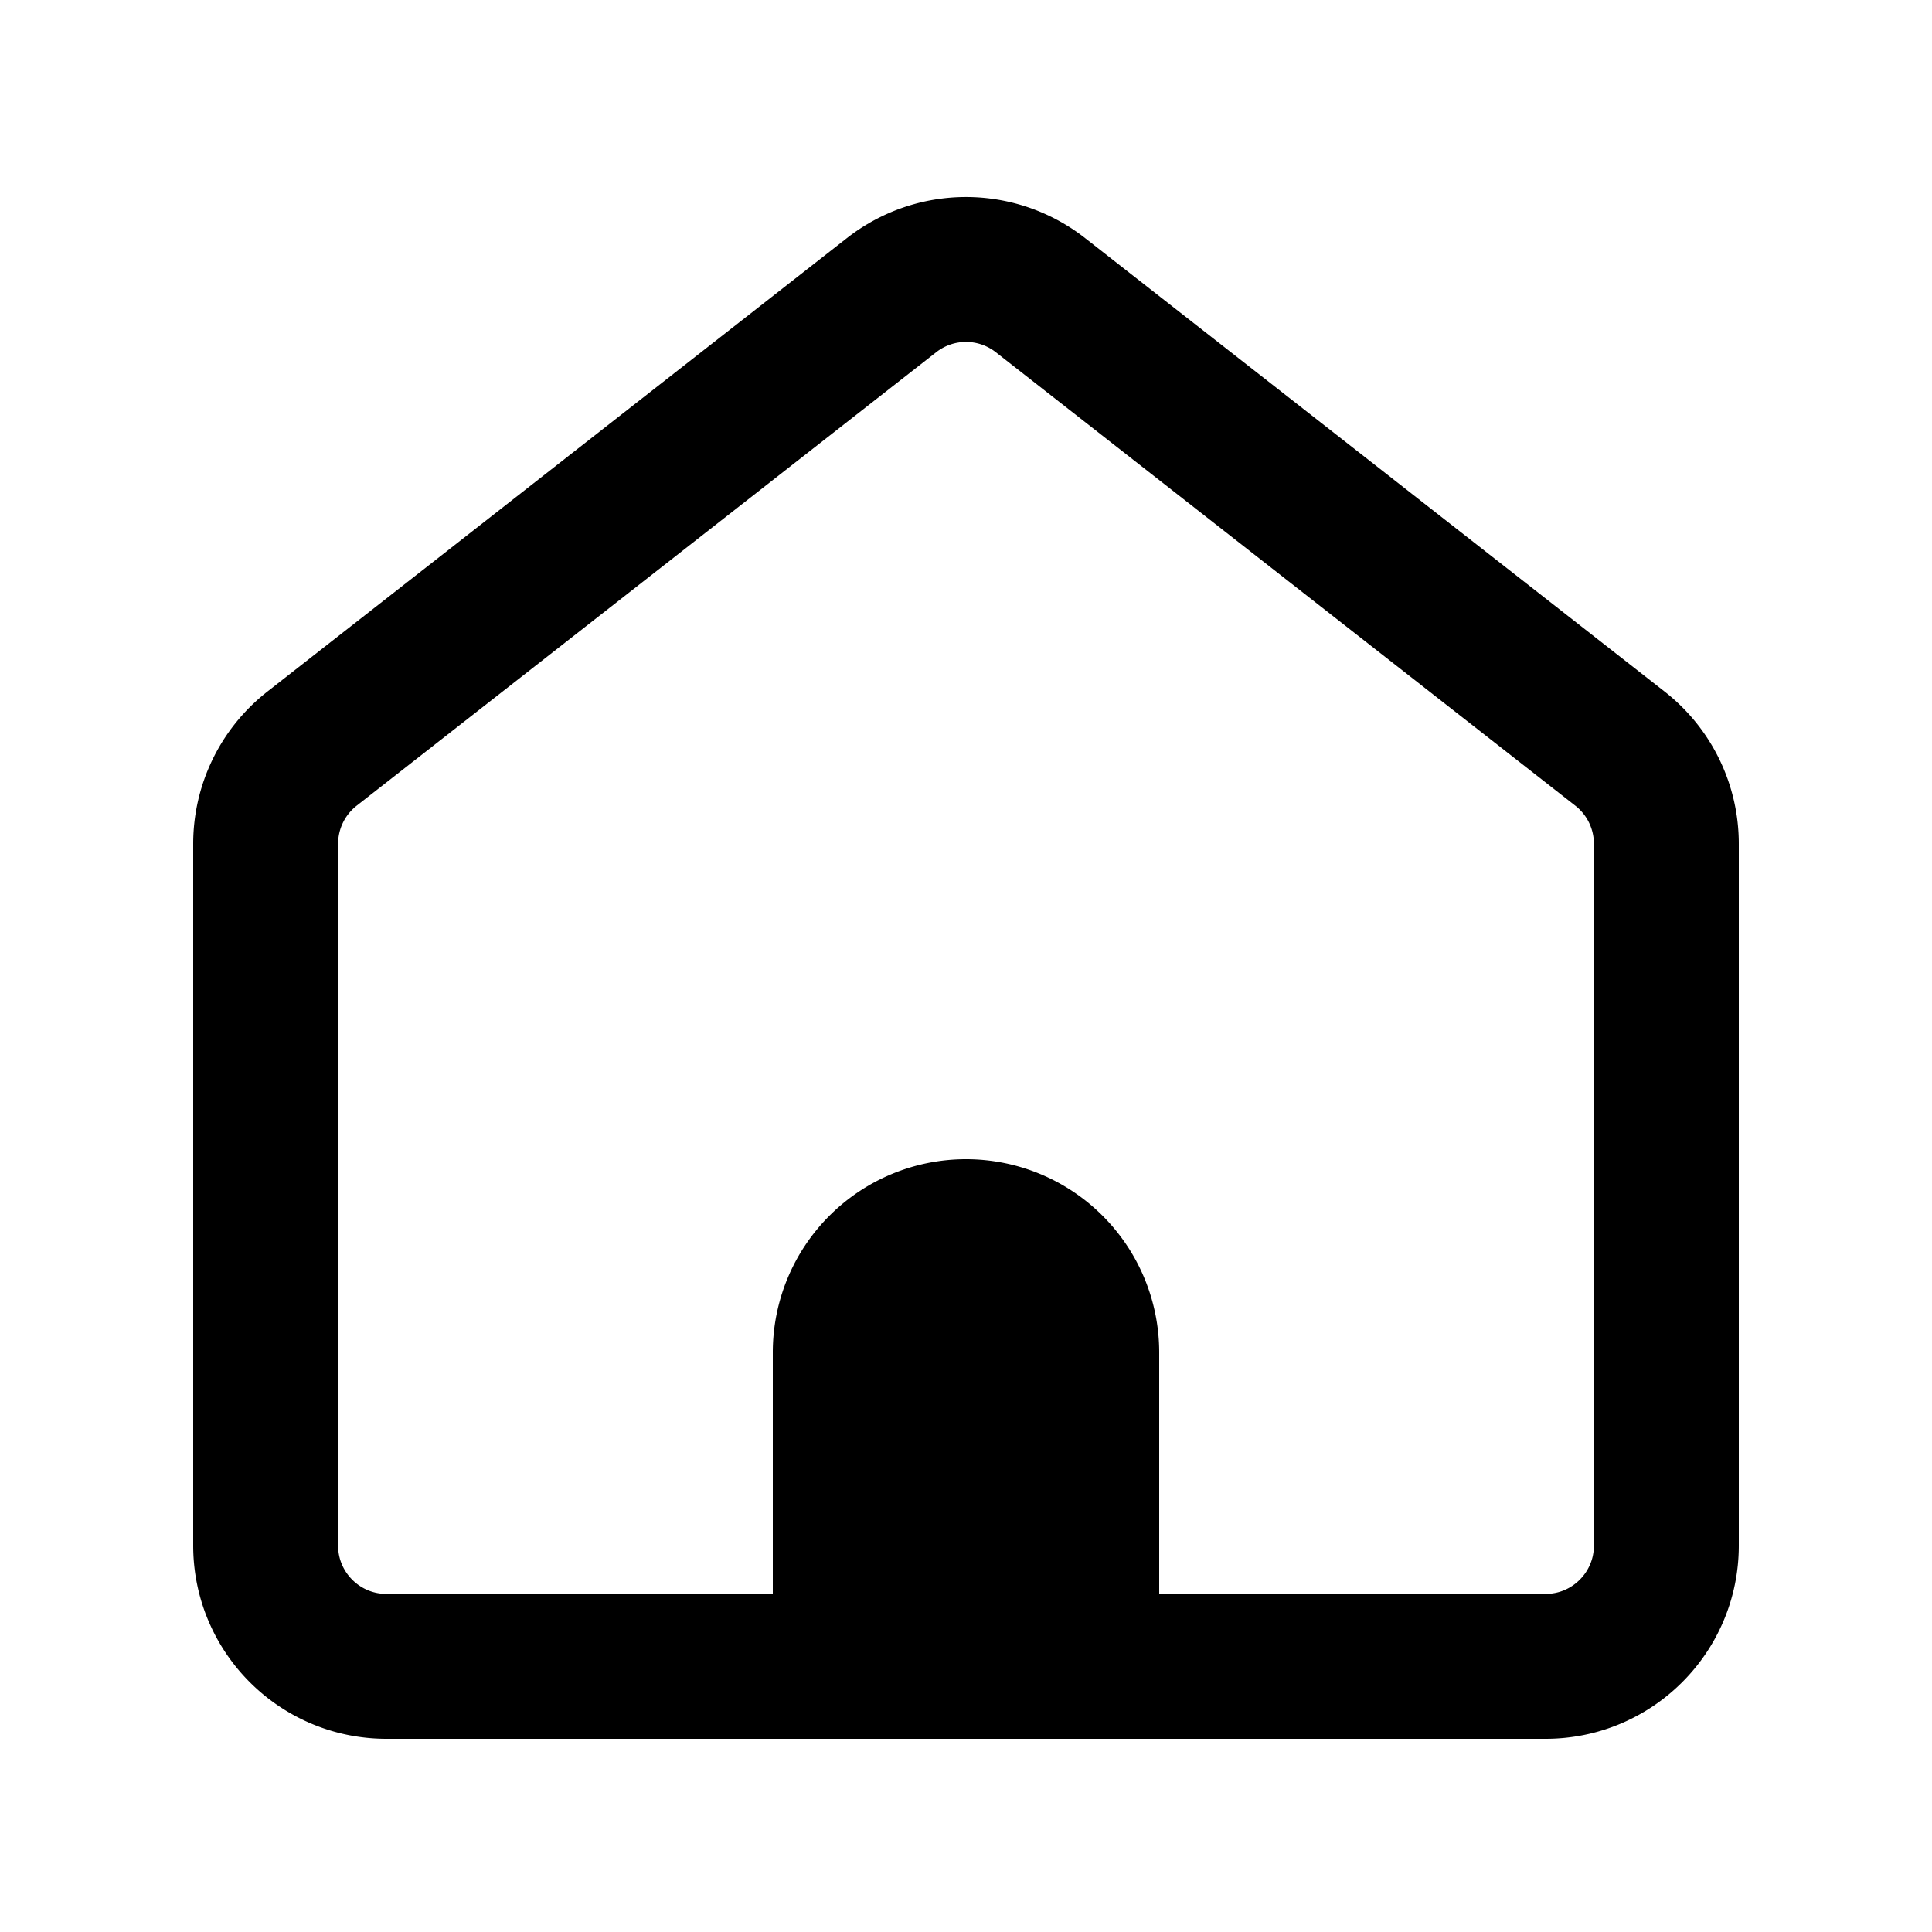 <svg xmlns="http://www.w3.org/2000/svg" width="20" height="20" fill="none"><path stroke="#000" stroke-width="1.5" d="m3.23 7.75 6-4.695a1.25 1.25 0 0 1 1.54 0l6 4.695c.303.237.48.6.48.985V16c0 .69-.56 1.25-1.25 1.25H4c-.69 0-1.25-.56-1.25-1.25V8.735c0-.385.177-.748.48-.985Z"/><path fill="#000" d="M8 14a2 2 0 1 1 4 0v3H8z"/></svg>